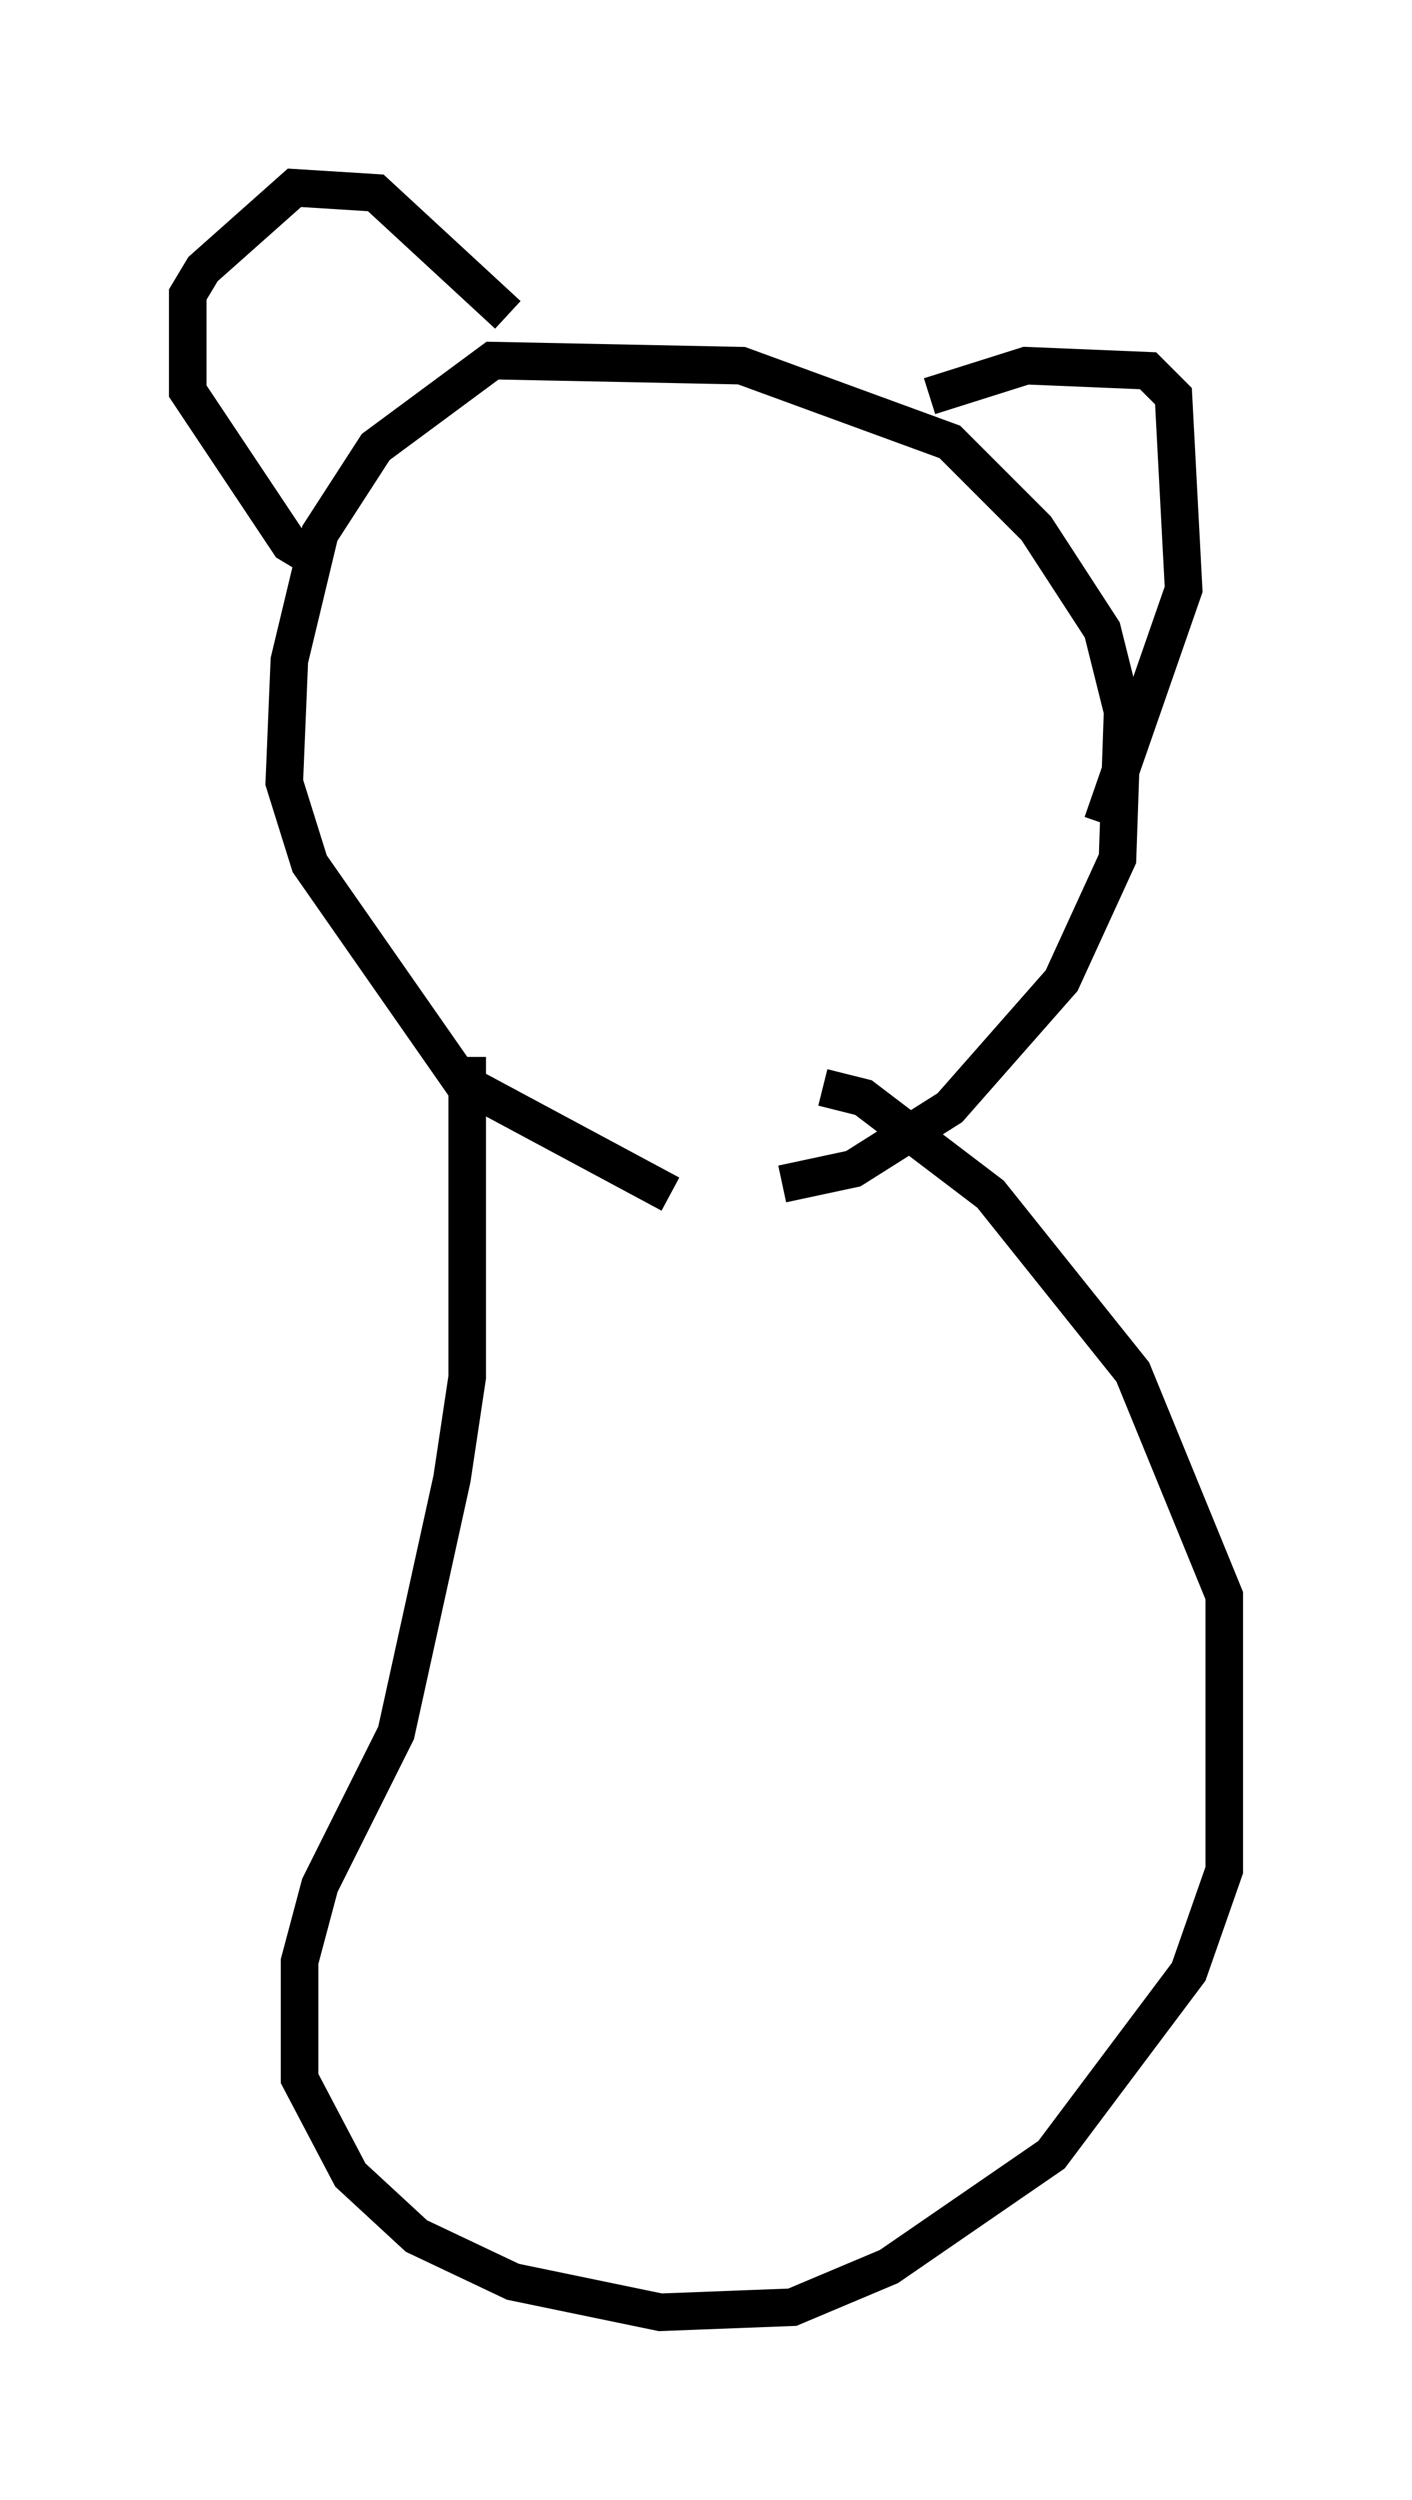 <?xml version="1.0" encoding="utf-8" ?>
<svg baseProfile="full" height="66.562" version="1.1" width="37.605" xmlns="http://www.w3.org/2000/svg" xmlns:ev="http://www.w3.org/2001/xml-events" xmlns:xlink="http://www.w3.org/1999/xlink"><defs /><rect fill="white" height="66.562" width="37.605" x="0" y="0" /><path d="M18.396, 31.116 m2.436, 0.406 l1.894, -0.406 2.571, -1.624 l2.977, -3.383 1.488, -3.248 l0.135, -3.924 -0.541, -2.165 l-1.759, -2.706 -2.3, -2.3 l-5.548, -2.03 -6.631, -0.135 l-3.112, 2.3 -1.488, 2.3 l-0.812, 3.383 -0.135, 3.248 l0.677, 2.165 4.059, 5.819 l5.548, 2.977 m-4.33, -23.41 l-3.518, -3.248 -2.165, -0.135 l-2.436, 2.165 -0.406, 0.677 l0.0, 2.571 2.706, 4.059 l0.677, 0.406 m16.373, -4.33 l2.571, -0.812 3.248, 0.135 l0.677, 0.677 0.271, 5.142 l-2.165, 6.225 m-16.915, 6.225 l0.0, 8.525 -0.406, 2.706 l-1.488, 6.766 -2.03, 4.059 l-0.541, 2.03 0.0, 3.112 l1.353, 2.571 1.759, 1.624 l2.571, 1.218 3.924, 0.812 l3.518, -0.135 2.571, -1.083 l4.33, -2.977 3.654, -4.871 l0.947, -2.706 0.0, -7.307 l-2.436, -5.954 -3.789, -4.736 l-3.383, -2.571 -1.083, -0.271 " fill="none" stroke="black" stroke-width="1" /></svg>